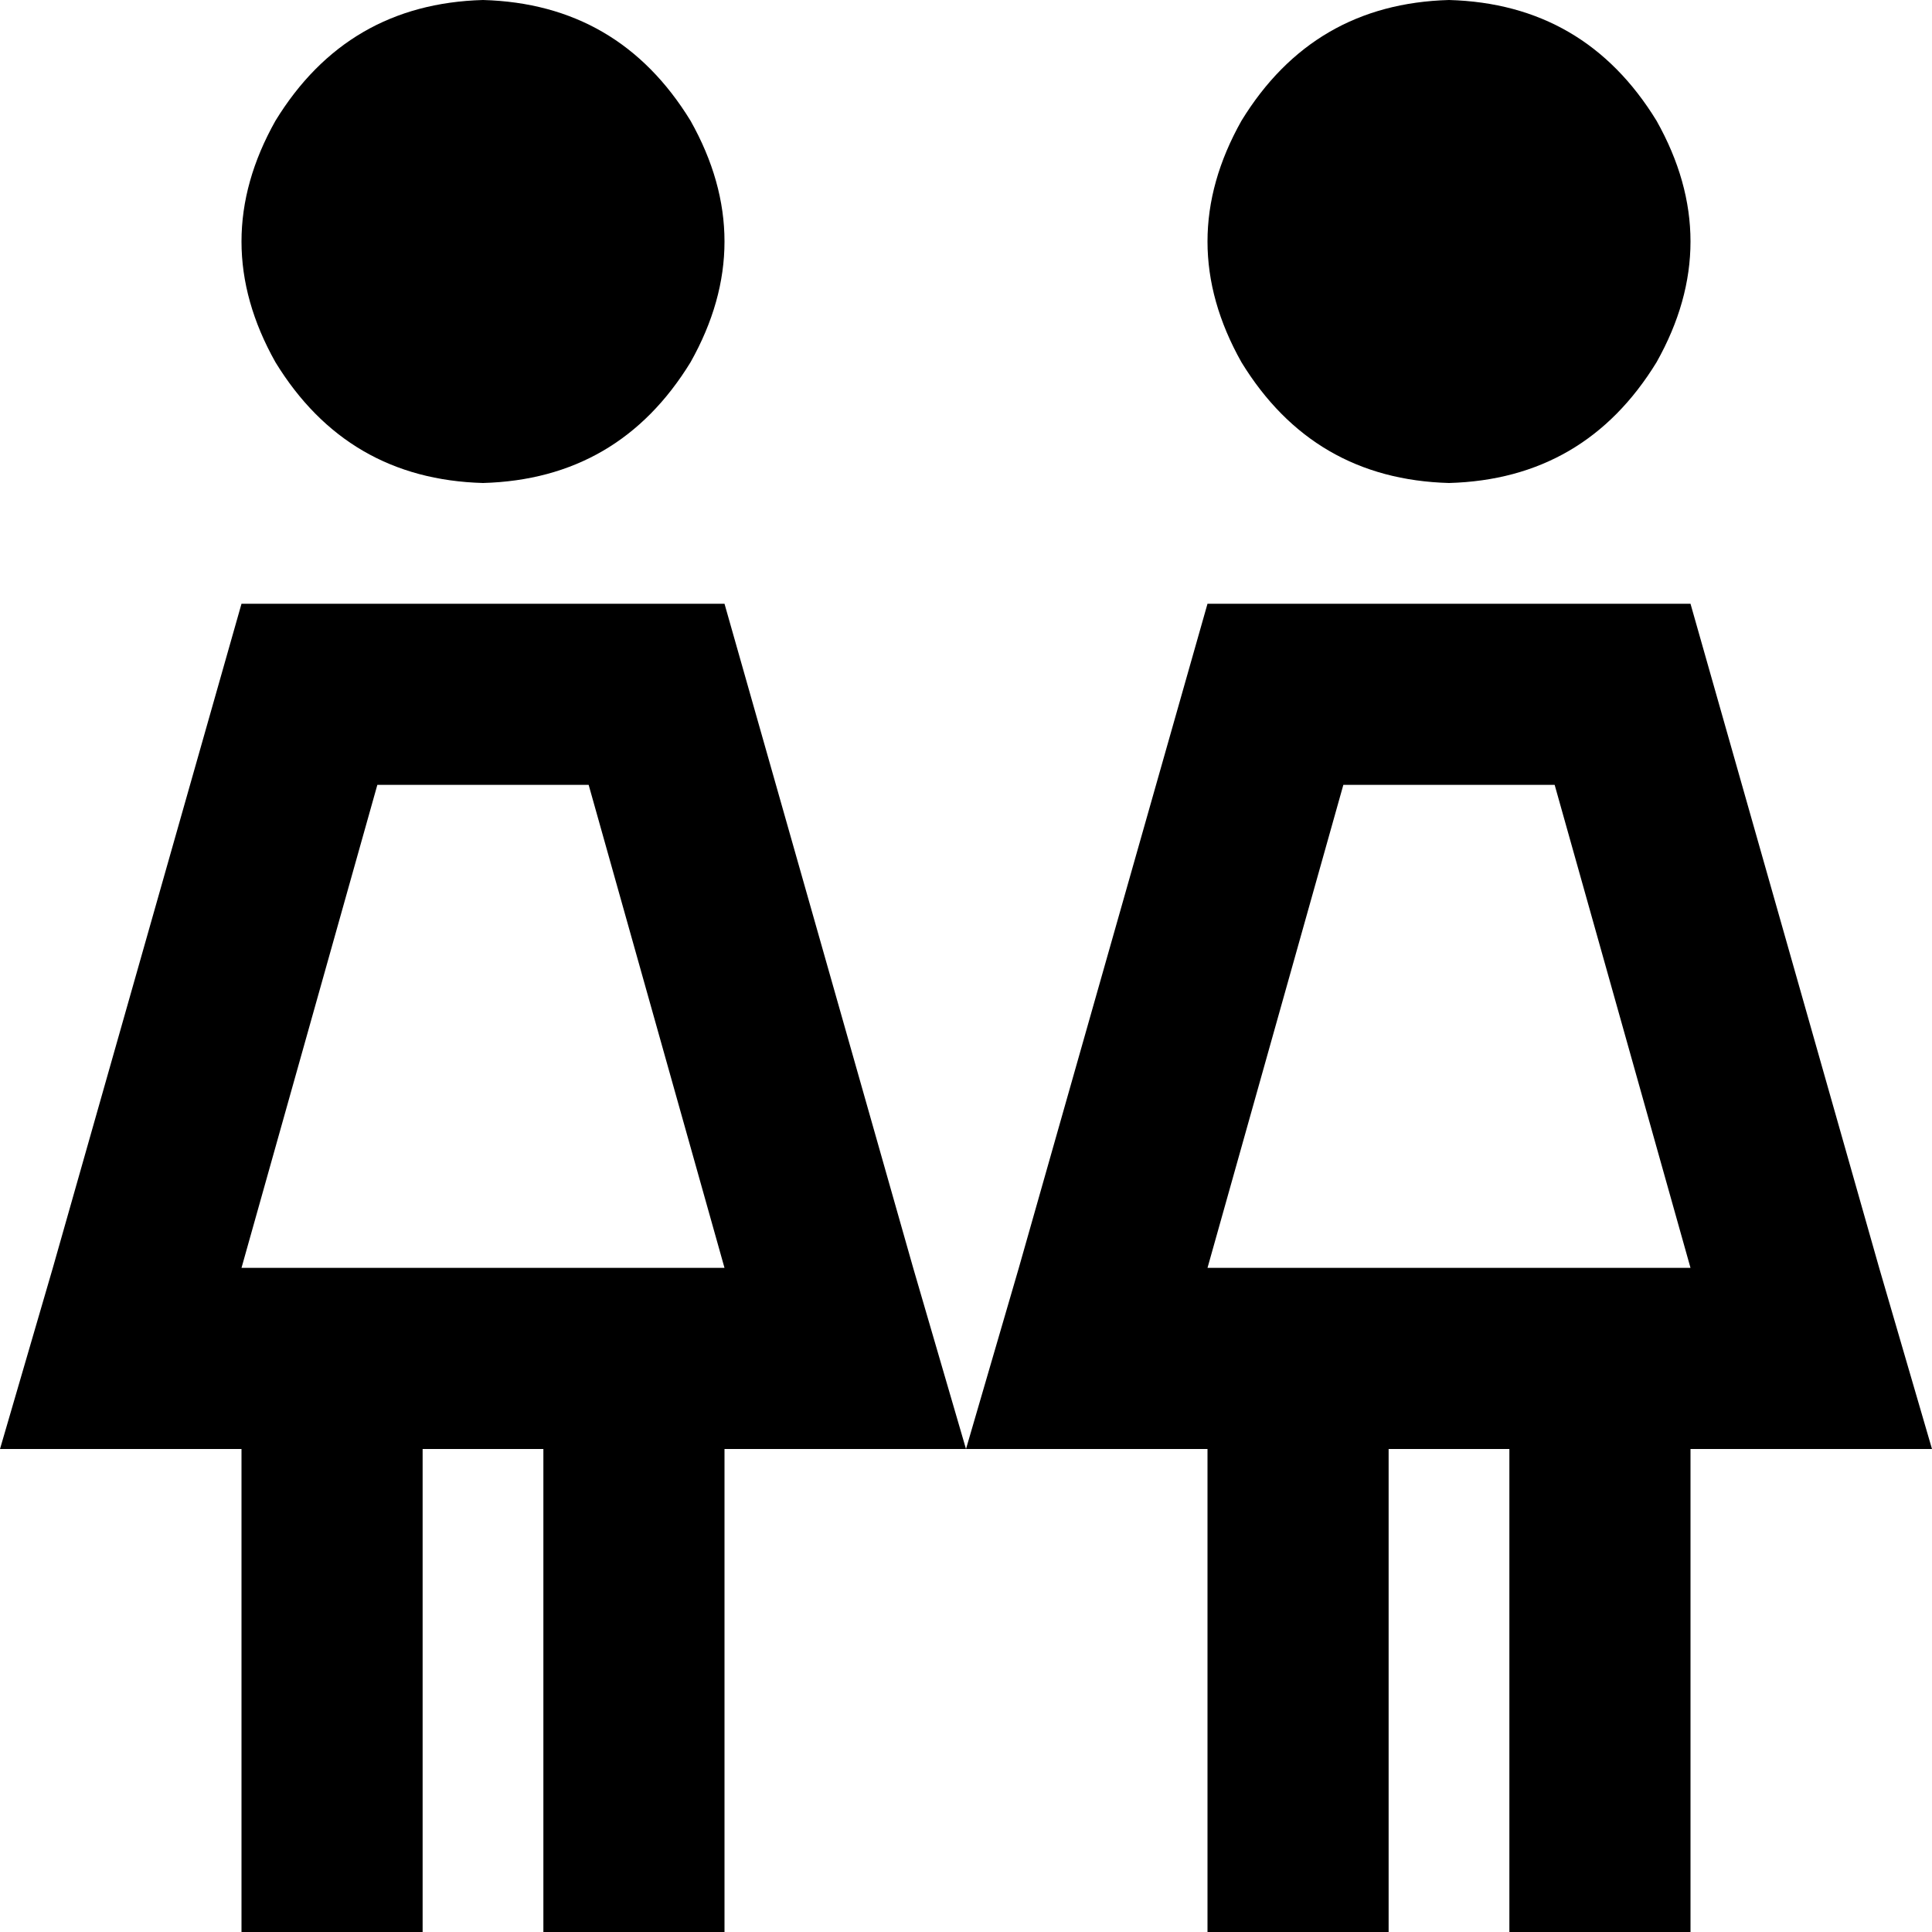 <svg xmlns="http://www.w3.org/2000/svg" viewBox="0 0 512 512">
  <path d="M 128 0 Q 164 1 183 32 Q 201 64 183 96 Q 164 127 128 128 Q 92 127 73 96 Q 55 64 73 32 Q 92 1 128 0 L 128 0 Z M 64 336 L 192 336 L 156 208 L 100 208 L 64 336 L 64 336 Z M 64 160 L 192 160 L 242 336 L 256 384 L 206 384 L 192 384 L 192 488 L 192 512 L 144 512 L 144 488 L 144 384 L 112 384 L 112 488 L 112 512 L 64 512 L 64 488 L 64 384 L 50 384 L 0 384 L 14 336 L 64 160 L 64 160 Z M 256 384 L 270 336 L 320 160 L 448 160 L 498 336 L 512 384 L 462 384 L 448 384 L 448 488 L 448 512 L 400 512 L 400 488 L 400 384 L 368 384 L 368 488 L 368 512 L 320 512 L 320 488 L 320 384 L 306 384 L 256 384 L 256 384 Z M 384 0 Q 420 1 439 32 Q 457 64 439 96 Q 420 127 384 128 Q 348 127 329 96 Q 311 64 329 32 Q 348 1 384 0 L 384 0 Z M 320 336 L 448 336 L 412 208 L 356 208 L 320 336 L 320 336 Z" />
</svg>